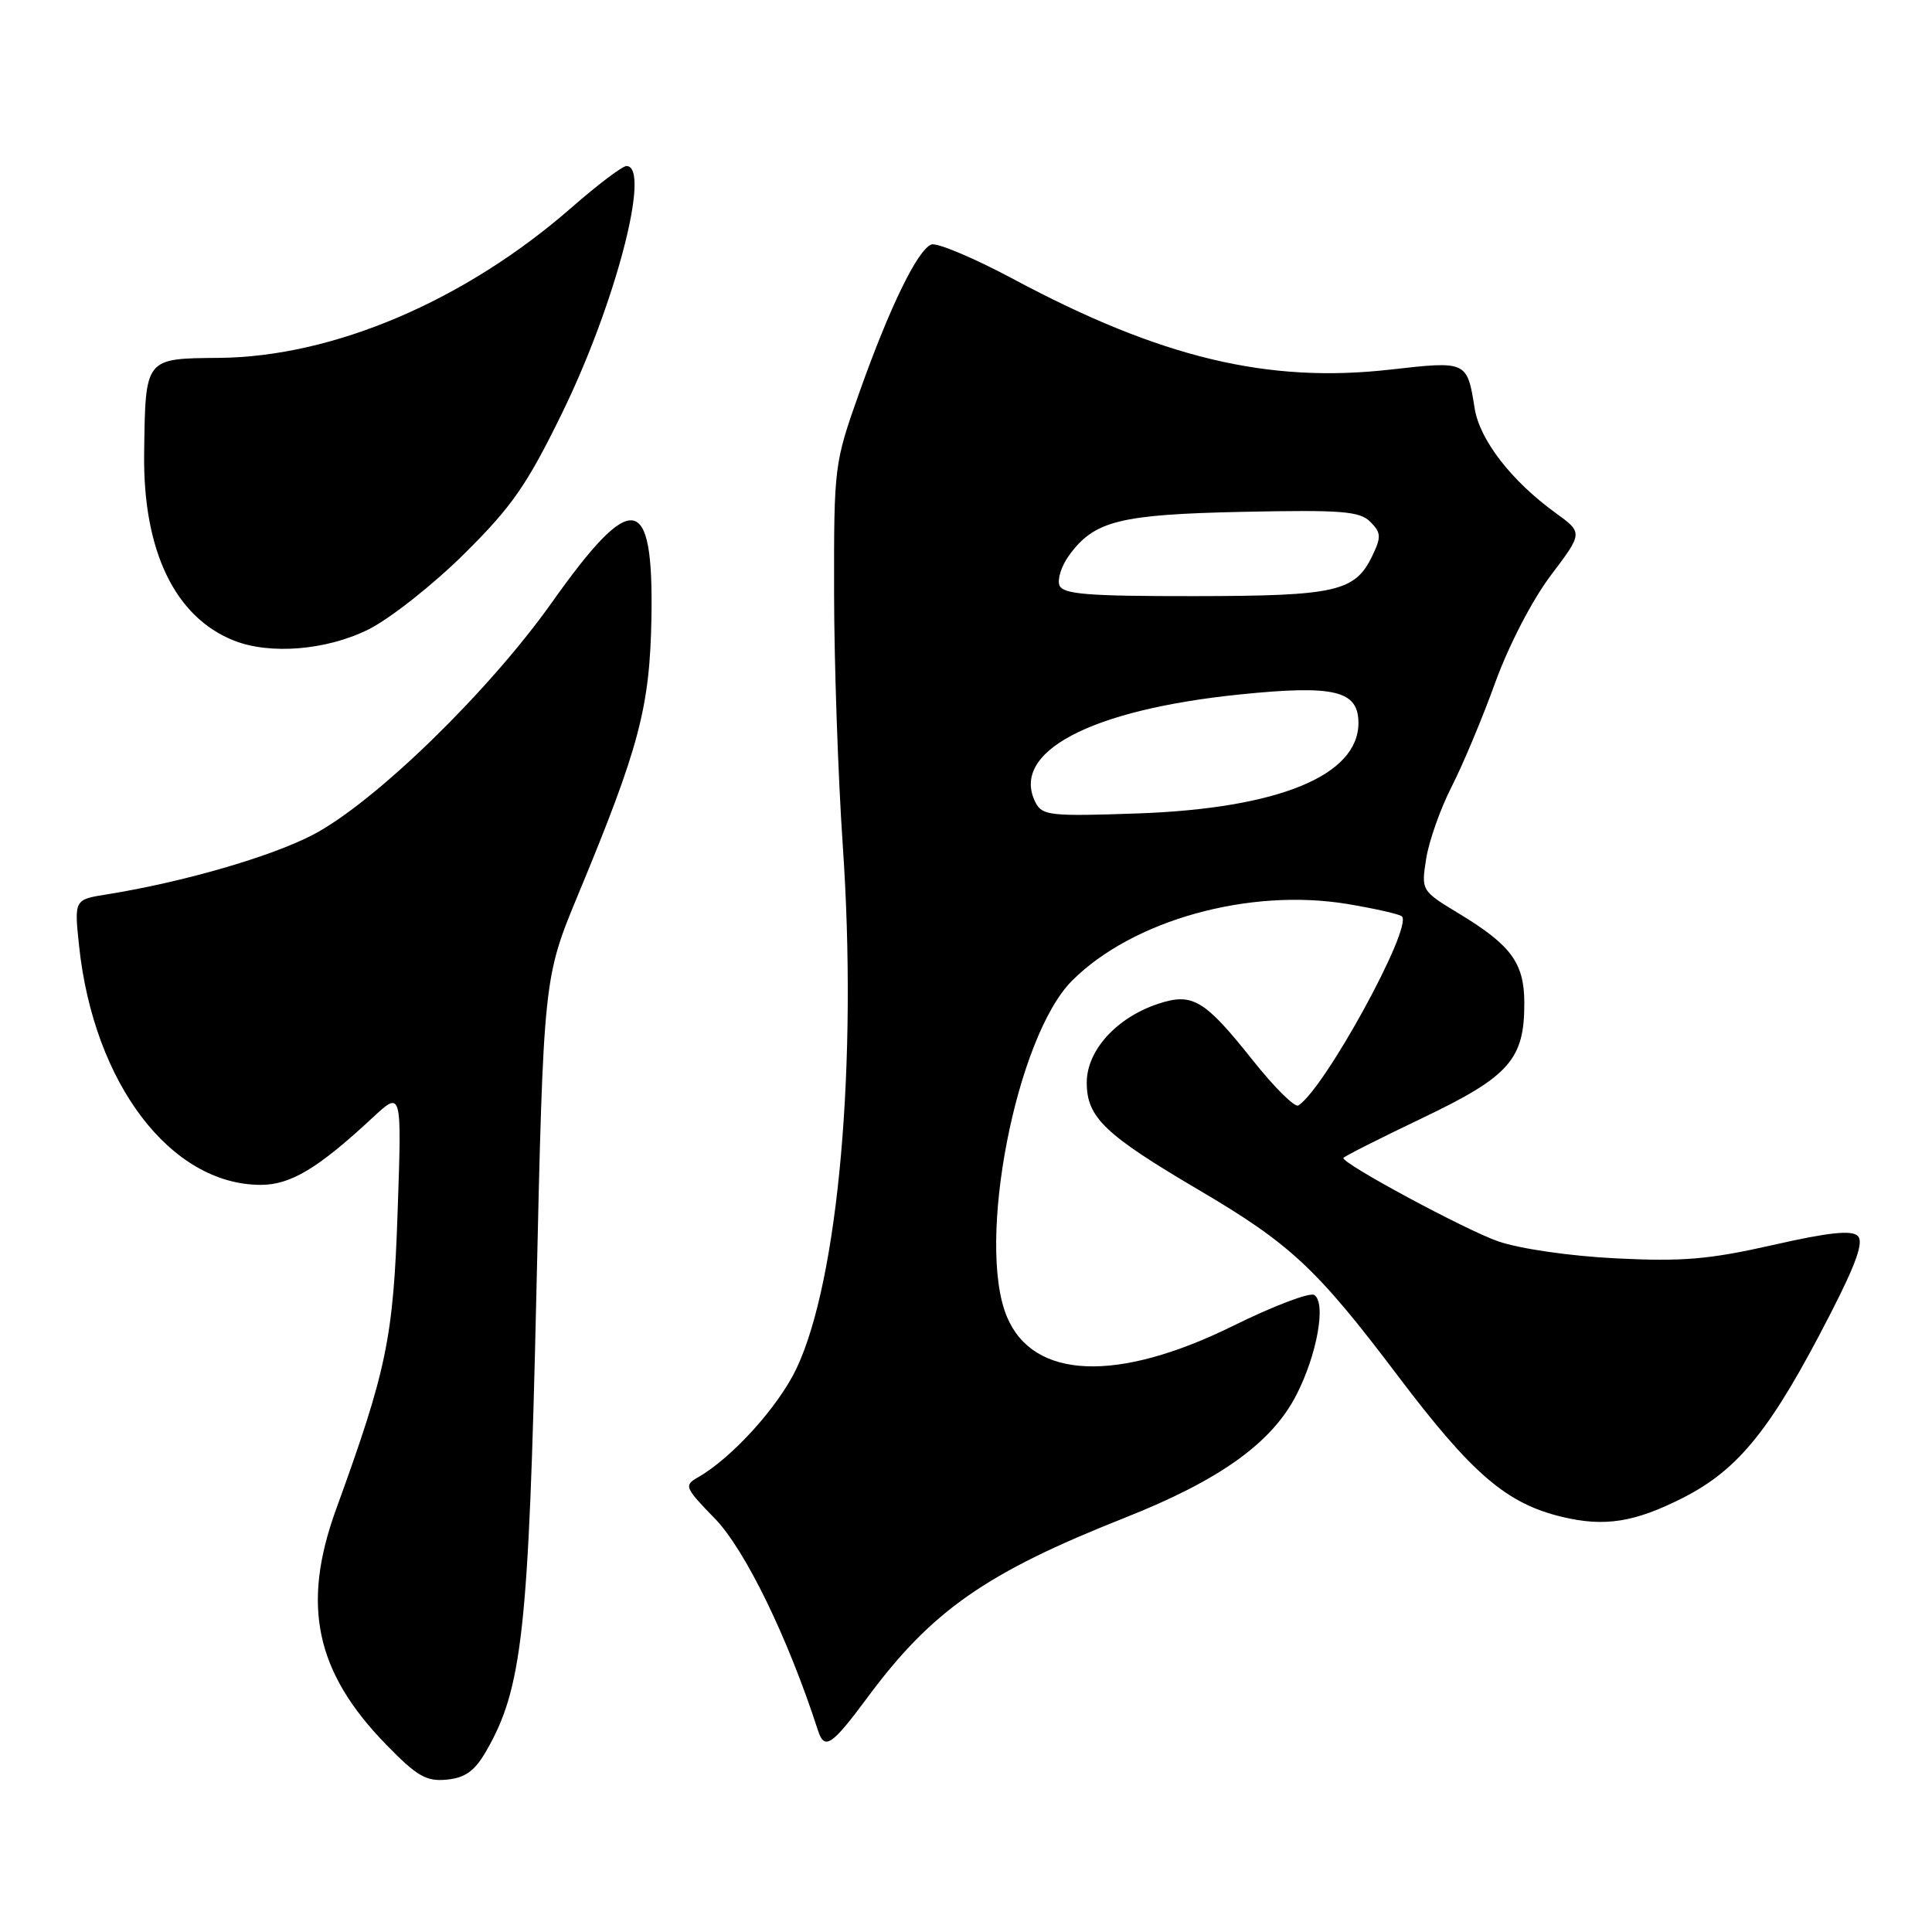 <?xml version="1.0" encoding="UTF-8" standalone="no"?>
<!DOCTYPE svg PUBLIC "-//W3C//DTD SVG 1.1//EN" "http://www.w3.org/Graphics/SVG/1.1/DTD/svg11.dtd" >
<svg xmlns="http://www.w3.org/2000/svg" xmlns:xlink="http://www.w3.org/1999/xlink" version="1.1" viewBox="0 0 256 256">
 <g >
 <path fill="currentColor"
d=" M 64.37 232.12 C 69.21 223.80 70.06 216.12 71.07 171.55 C 72.02 129.60 72.02 129.60 76.60 118.55 C 84.72 98.99 86.11 93.72 86.32 81.81 C 86.60 65.22 83.78 64.80 73.12 79.84 C 64.71 91.69 49.63 106.35 41.47 110.61 C 35.90 113.52 24.22 116.90 14.16 118.51 C 9.83 119.20 9.83 119.20 10.48 125.35 C 12.42 143.58 22.63 157.00 34.56 157.00 C 38.51 157.00 42.14 154.82 49.37 148.10 C 53.24 144.50 53.24 144.50 52.69 160.50 C 52.12 177.32 51.26 181.47 44.53 200.00 C 39.92 212.70 41.80 221.55 51.16 231.16 C 55.26 235.37 56.48 236.08 59.20 235.81 C 61.62 235.58 62.89 234.67 64.37 232.12 Z  M 115.00 224.85 C 123.48 213.41 130.69 208.38 149.00 201.13 C 161.59 196.15 168.51 191.21 171.77 184.85 C 174.52 179.51 175.76 172.59 174.14 171.59 C 173.54 171.22 168.72 173.05 163.42 175.67 C 148.05 183.25 136.90 182.80 133.42 174.47 C 129.33 164.68 134.63 137.37 142.06 129.94 C 150.07 121.93 165.50 117.63 178.52 119.78 C 182.21 120.40 185.47 121.13 185.76 121.43 C 187.23 122.89 175.47 144.36 172.03 146.48 C 171.56 146.77 168.84 144.07 165.99 140.48 C 159.60 132.45 158.02 131.51 153.49 133.00 C 147.95 134.83 144.00 139.18 144.00 143.45 C 144.00 148.06 146.37 150.33 158.82 157.66 C 170.99 164.82 174.48 168.08 185.21 182.29 C 195.05 195.31 199.61 199.23 206.97 200.99 C 212.62 202.35 216.59 201.72 223.00 198.47 C 230.41 194.70 234.71 189.35 242.49 174.18 C 245.97 167.41 246.97 164.57 246.17 163.77 C 245.37 162.97 242.30 163.29 234.92 164.97 C 226.49 166.88 222.96 167.18 214.13 166.74 C 208.05 166.44 201.37 165.47 198.53 164.49 C 194.25 163.01 178.00 154.27 178.00 153.44 C 178.00 153.28 182.69 150.91 188.42 148.17 C 200.03 142.63 202.02 140.38 201.98 132.80 C 201.95 127.60 200.22 125.24 193.41 121.11 C 188.31 118.02 188.31 118.02 188.98 113.76 C 189.35 111.42 190.87 107.13 192.35 104.24 C 193.83 101.34 196.44 95.12 198.14 90.41 C 199.93 85.48 203.04 79.48 205.50 76.23 C 209.75 70.60 209.75 70.60 206.13 67.97 C 200.27 63.73 196.07 58.30 195.40 54.11 C 194.40 47.83 194.38 47.82 184.25 48.97 C 167.97 50.82 153.80 47.42 134.26 36.97 C 129.02 34.17 124.14 32.12 123.41 32.40 C 121.58 33.10 117.88 40.70 113.87 52.00 C 110.54 61.38 110.50 61.72 110.52 78.50 C 110.53 87.85 111.05 102.92 111.67 112.00 C 113.65 140.76 111.10 169.58 105.54 181.33 C 103.13 186.41 96.95 193.23 92.44 195.78 C 90.62 196.82 90.75 197.14 94.70 201.19 C 98.72 205.32 104.39 216.95 108.37 229.25 C 109.25 231.97 110.17 231.36 115.00 224.85 Z  M 48.81 83.41 C 51.68 81.98 57.38 77.48 61.49 73.41 C 67.82 67.14 69.81 64.29 74.47 54.75 C 81.56 40.27 86.32 22.00 83.01 22.00 C 82.47 22.00 79.20 24.47 75.76 27.48 C 61.63 39.84 44.20 47.28 29.05 47.42 C 19.14 47.51 19.27 47.36 19.10 60.07 C 18.93 72.95 23.16 81.77 31.00 84.88 C 35.79 86.78 43.28 86.16 48.81 83.41 Z  M 137.23 106.37 C 133.78 99.67 144.42 94.04 164.37 92.01 C 176.86 90.74 180.00 91.51 180.00 95.80 C 180.00 102.76 169.40 107.11 150.85 107.78 C 139.25 108.19 138.11 108.07 137.23 106.37 Z  M 140.38 77.55 C 140.08 76.76 140.65 74.97 141.66 73.59 C 145.00 69.00 148.34 68.17 164.71 67.82 C 177.77 67.55 180.16 67.73 181.57 69.14 C 183.00 70.57 183.04 71.15 181.86 73.61 C 179.56 78.41 177.08 78.97 158.22 78.99 C 144.05 79.00 140.84 78.74 140.38 77.55 Z "/>
</g>
</svg>